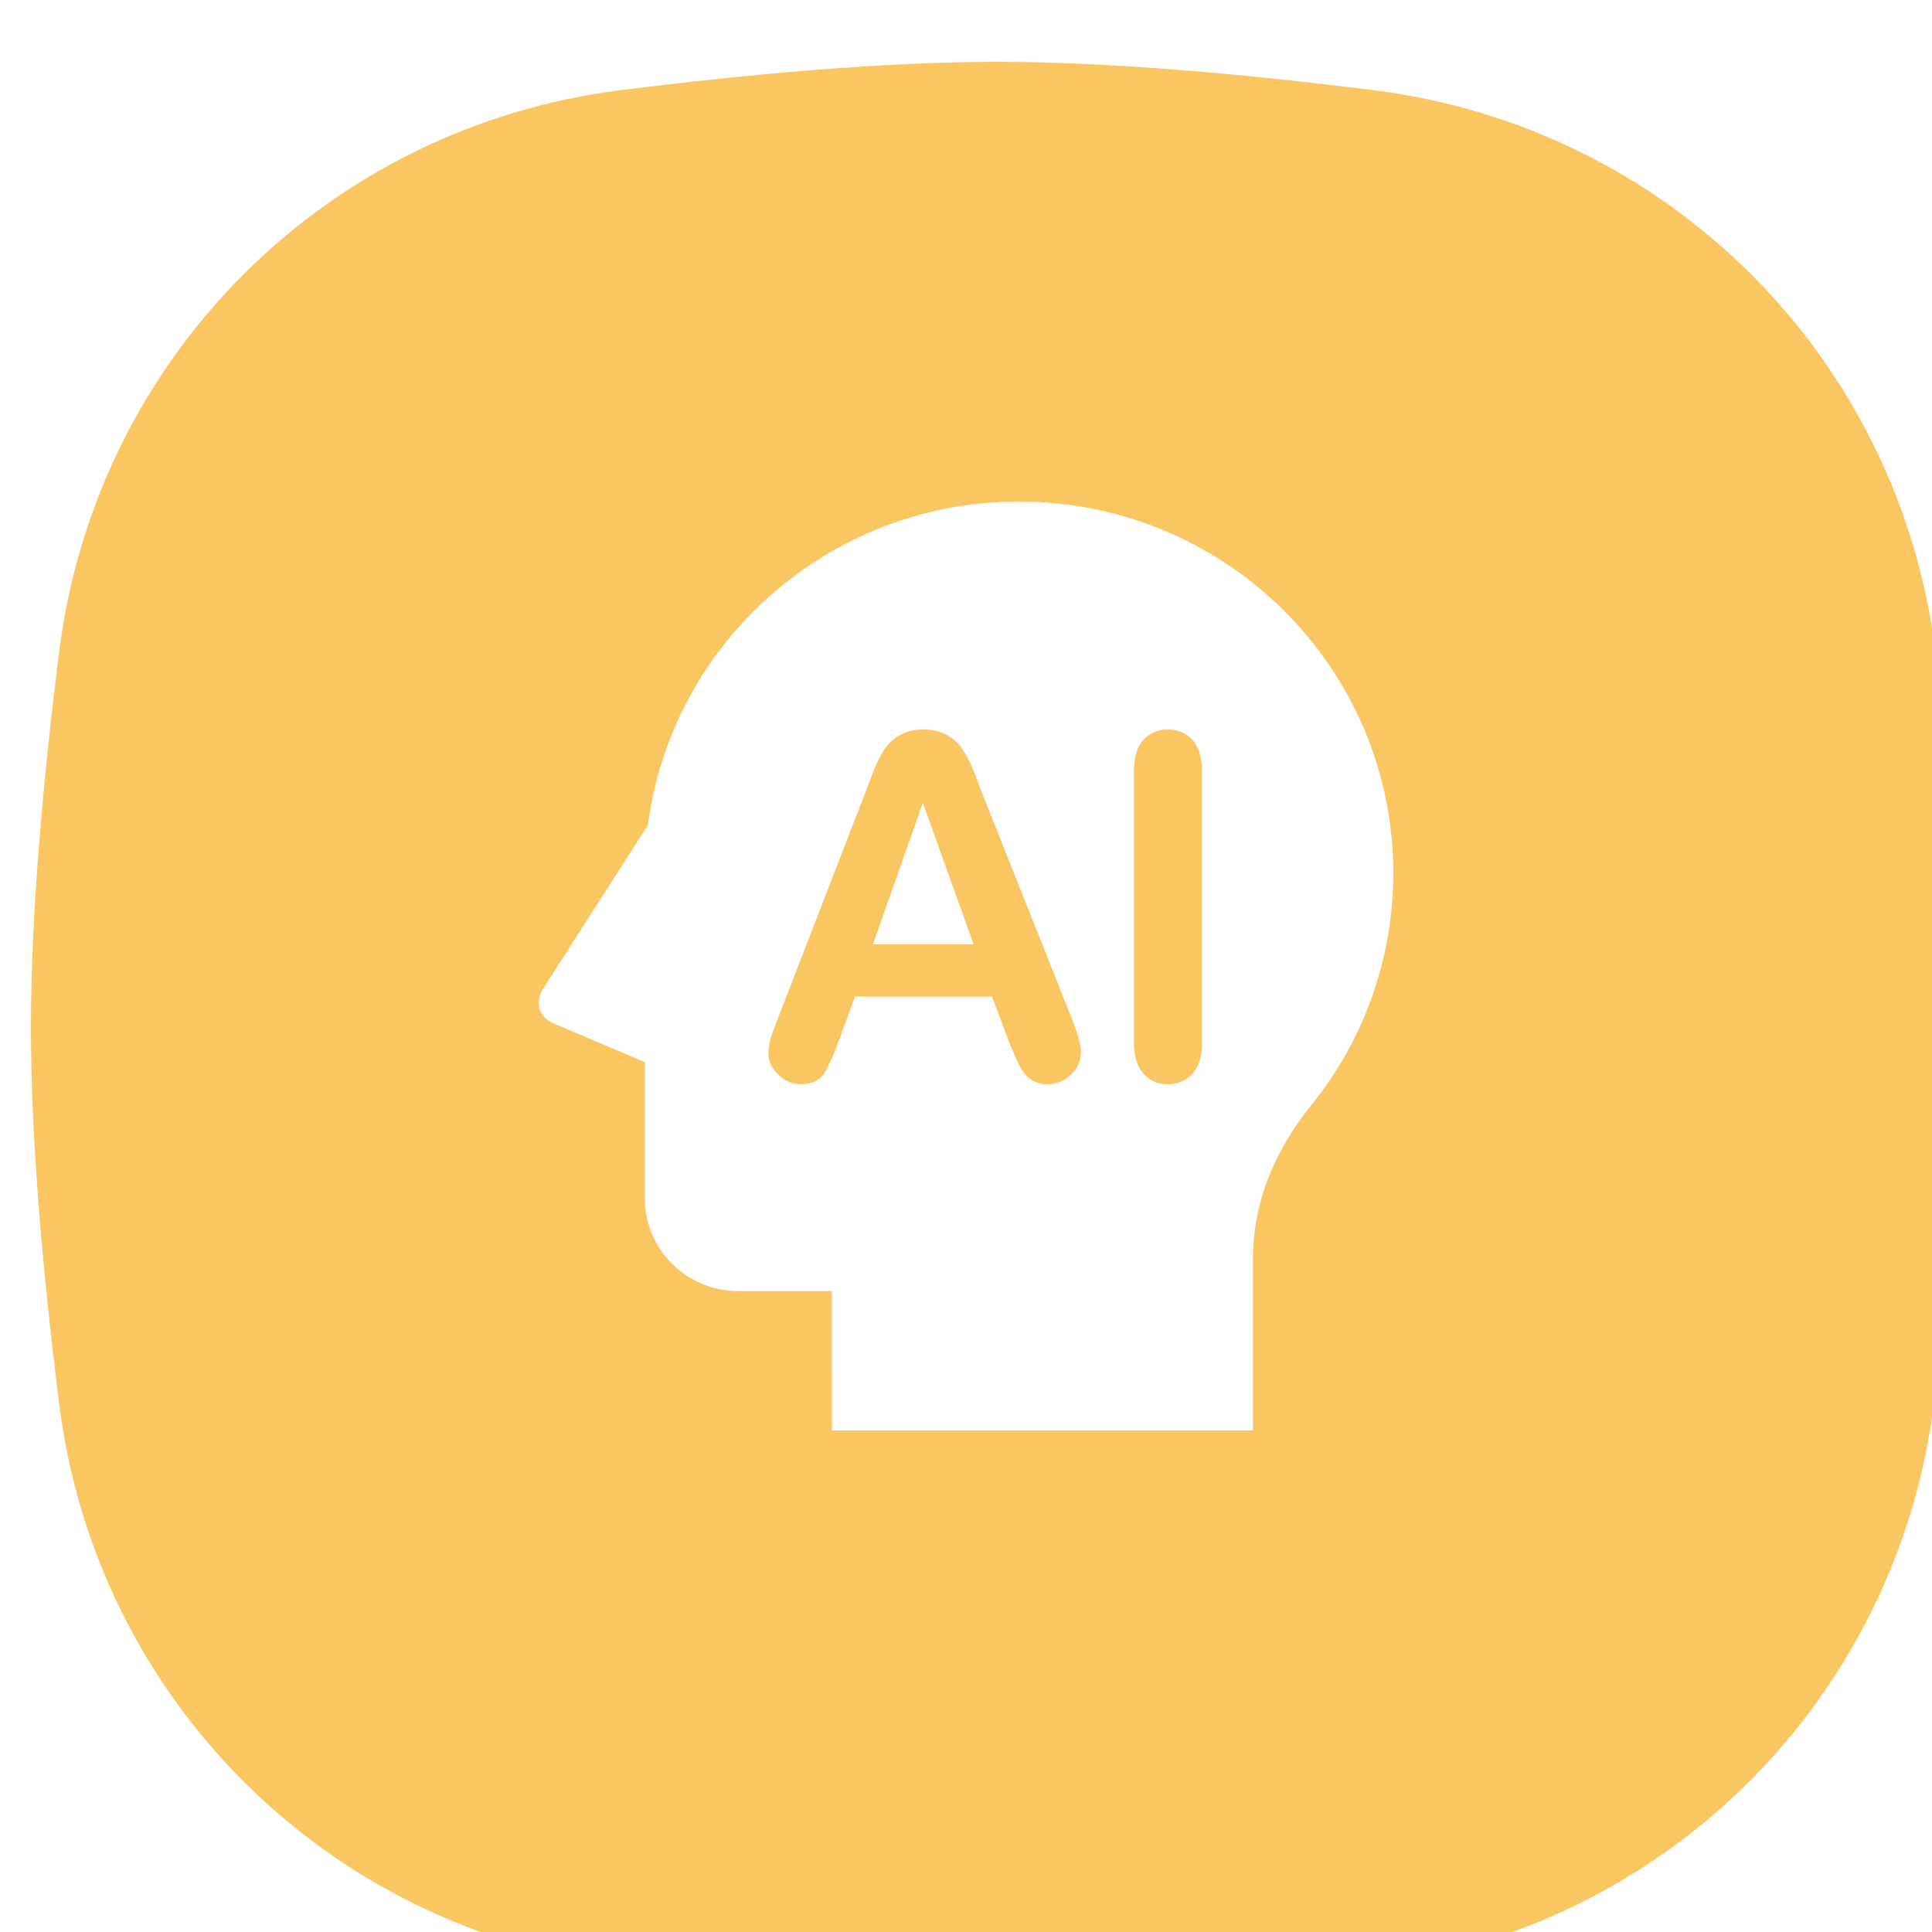 <svg fill="none" xmlns="http://www.w3.org/2000/svg" viewBox="0 0 30 30" class="design-iconfont">
  <g filter="url(#wmbll40dr__filter0_i_57_2904)">
    <path d="M0.438 9.165C1.012 4.589 4.589 1.013 9.165 0.439C11.16 0.189 13.246 0 15 0C16.759 0 18.852 0.19 20.852 0.441C25.419 1.015 28.995 4.579 29.572 9.145C29.813 11.055 29.994 13.041 30 14.723C30.006 16.559 29.811 18.744 29.552 20.82C28.981 25.403 25.405 28.989 20.823 29.563C18.834 29.812 16.754 30 15 30C13.241 30 11.155 29.811 9.161 29.561C4.587 28.988 1.012 25.413 0.439 20.839C0.189 18.845 0 16.759 0 15C0 13.242 0.188 11.157 0.438 9.165Z" fill="#FAC662"/>
  </g>
  <path d="M15.825 7.788C19.033 7.788 21.635 10.371 21.635 13.558C21.635 14.873 21.184 16.148 20.359 17.163C19.772 17.891 19.456 18.697 19.456 19.548V22.212H12.919L12.918 20.048H11.466C10.663 20.048 10.013 19.403 10.013 18.606V16.493L8.591 15.889C8.341 15.782 8.319 15.532 8.427 15.364L10.061 12.812C10.431 9.978 12.869 7.788 15.824 7.788H15.825ZM14.336 11.329C14.209 11.325 14.083 11.354 13.971 11.414C13.875 11.469 13.793 11.545 13.732 11.637C13.663 11.746 13.606 11.862 13.561 11.984L13.423 12.342L12.085 15.8C12.03 15.938 11.99 16.046 11.967 16.124C11.944 16.197 11.932 16.273 11.931 16.349C11.931 16.474 11.982 16.587 12.085 16.686C12.131 16.734 12.186 16.771 12.247 16.797C12.307 16.823 12.372 16.836 12.438 16.836C12.595 16.836 12.708 16.789 12.777 16.696C12.846 16.603 12.929 16.423 13.027 16.157L13.277 15.474H15.404L15.654 16.142C15.687 16.224 15.727 16.319 15.773 16.427C15.82 16.535 15.864 16.614 15.903 16.667C15.947 16.723 16.002 16.767 16.066 16.796C16.129 16.825 16.198 16.839 16.268 16.836C16.41 16.836 16.533 16.785 16.634 16.682C16.681 16.638 16.718 16.586 16.744 16.527C16.77 16.469 16.785 16.405 16.786 16.341C16.786 16.223 16.732 16.034 16.625 15.771L15.258 12.335C15.207 12.197 15.153 12.059 15.099 11.923C15.058 11.822 15.006 11.725 14.945 11.635C14.883 11.543 14.802 11.468 14.706 11.414C14.592 11.353 14.465 11.324 14.336 11.329ZM18.131 11.329C18.06 11.326 17.989 11.34 17.924 11.368C17.858 11.396 17.8 11.439 17.752 11.492C17.655 11.601 17.607 11.764 17.607 11.983V16.178C17.607 16.396 17.656 16.561 17.754 16.67C17.801 16.724 17.859 16.767 17.924 16.795C17.989 16.824 18.06 16.837 18.131 16.836C18.203 16.838 18.275 16.825 18.342 16.797C18.409 16.769 18.469 16.726 18.518 16.672C18.617 16.564 18.666 16.398 18.666 16.178V11.983C18.666 11.761 18.617 11.598 18.518 11.49C18.469 11.437 18.409 11.395 18.342 11.367C18.275 11.339 18.203 11.326 18.131 11.329ZM14.33 12.465L15.118 14.664H13.555L14.33 12.465Z" fill="#fff"/>
  <defs>
    <filter id="wmbll40dr__filter0_i_57_2904" x="0" y="0" width="30.48" height="30.96" filterUnits="userSpaceOnUse" color-interpolation-filters="sRGB">
      <feFlood flood-opacity="0" result="BackgroundImageFix"/>
      <feBlend in="SourceGraphic" in2="BackgroundImageFix" result="shape"/>
      <feColorMatrix in="SourceAlpha" values="0 0 0 0 0 0 0 0 0 0 0 0 0 0 0 0 0 0 127 0" result="hardAlpha"/>
      <feOffset dx=".48" dy=".96"/>
      <feGaussianBlur stdDeviation=".96"/>
      <feComposite in2="hardAlpha" operator="arithmetic" k2="-1" k3="1"/>
      <feColorMatrix values="0 0 0 0 1 0 0 0 0 1 0 0 0 0 1 0 0 0 0.4 0"/>
      <feBlend mode="multiply" in2="shape" result="effect1_innerShadow_57_2904"/>
    </filter>
  </defs>
</svg>
